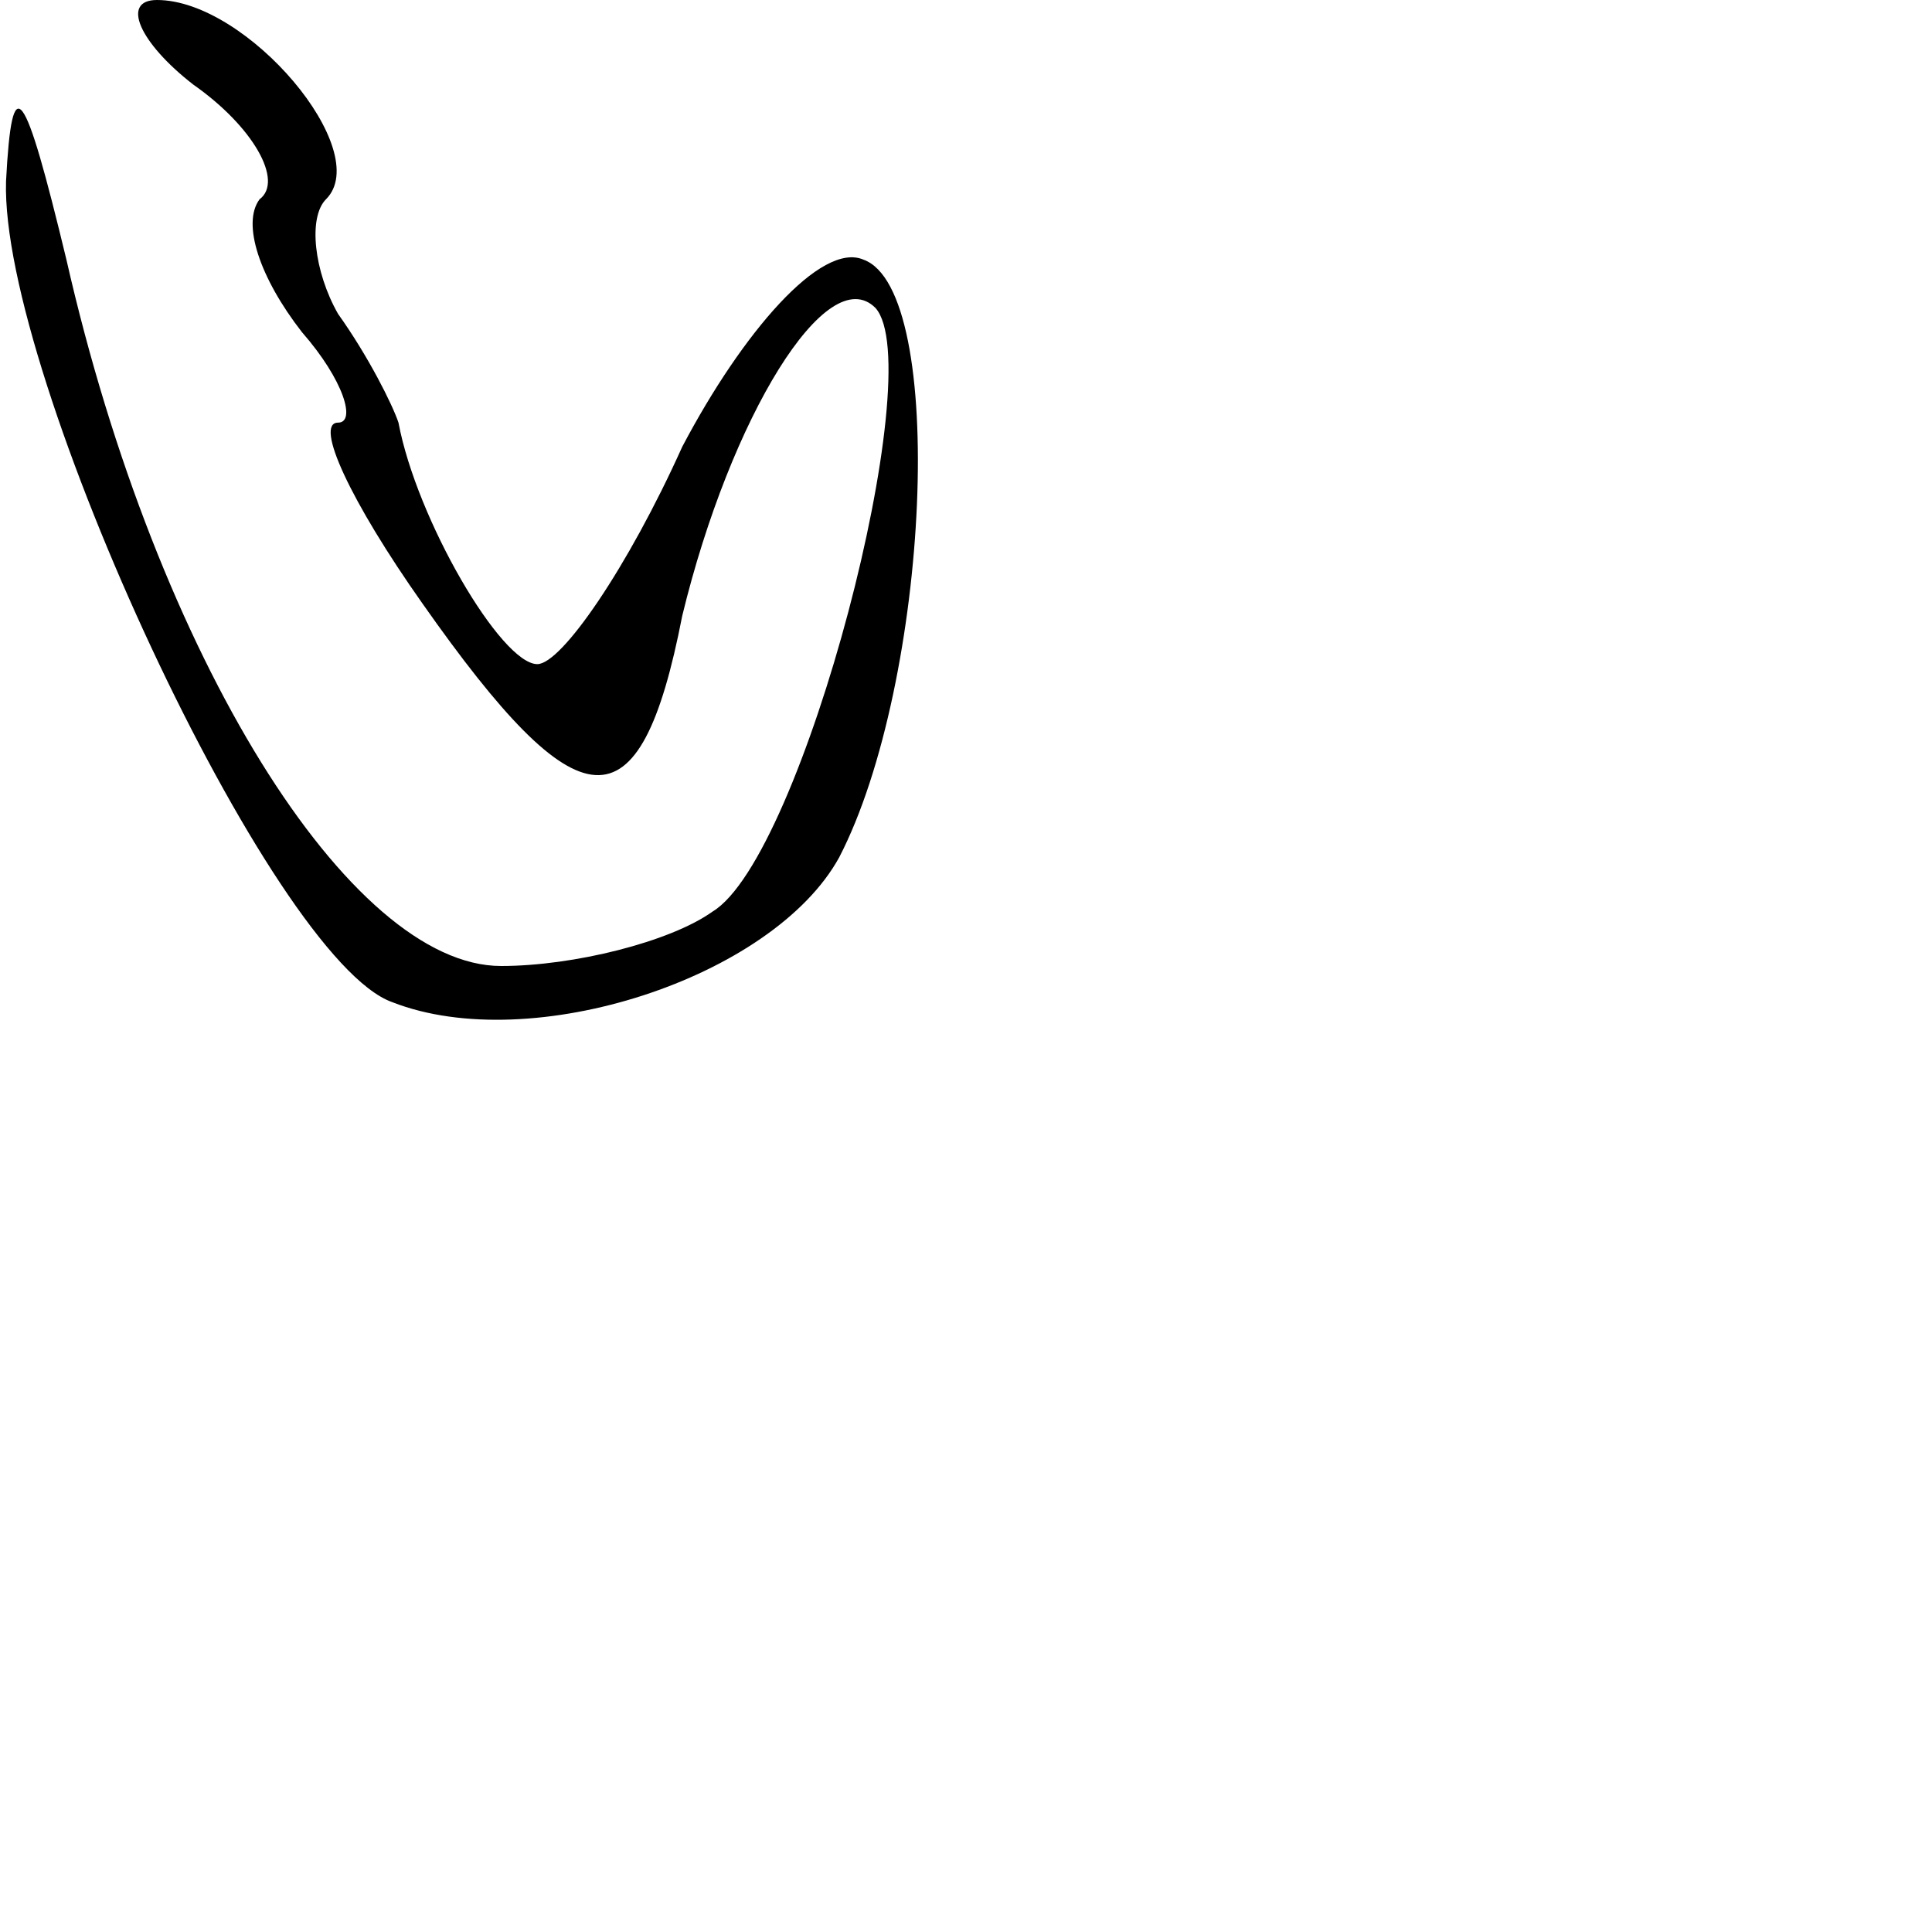 <?xml version="1.0" standalone="no"?>
<!DOCTYPE svg PUBLIC "-//W3C//DTD SVG 20010904//EN"
 "http://www.w3.org/TR/2001/REC-SVG-20010904/DTD/svg10.dtd">
<svg version="1.0" xmlns="http://www.w3.org/2000/svg"
 width="32pt" height="32pt" viewBox="0 0 32 32"
 preserveAspectRatio="xMidYMid meet">
<g transform="translate(0,32) scale(0.1,-0.1)"
fill="#000000" stroke="none">
<path fill="#000000" stroke="none" d="M32 306 c10 -7 15 -16 11 -19 -3 -4 0
-13 7 -22 7 -8 9 -15 6 -15 -4 0 2 -13 14 -30 26 -37 36 -38 43 -2 8 33 24 59
32 51 9 -10 -12 -91 -27 -100 -7 -5 -23 -9 -35 -9 -25 0 -57 51 -72 117 -7 29
-9 32 -10 13 -1 -32 44 -129 64 -136 23 -9 63 4 74 24 15 29 18 94 4 99 -7 3
-20 -12 -30 -31 -9 -20 -20 -36 -24 -36 -6 0 -20 24 -23 40 -1 3 -5 11 -10 18
-4 7 -5 16 -2 19 8 8 -13 33 -28 33 -6 0 -3 -7 6 -14z"/>
</g>
</svg>
